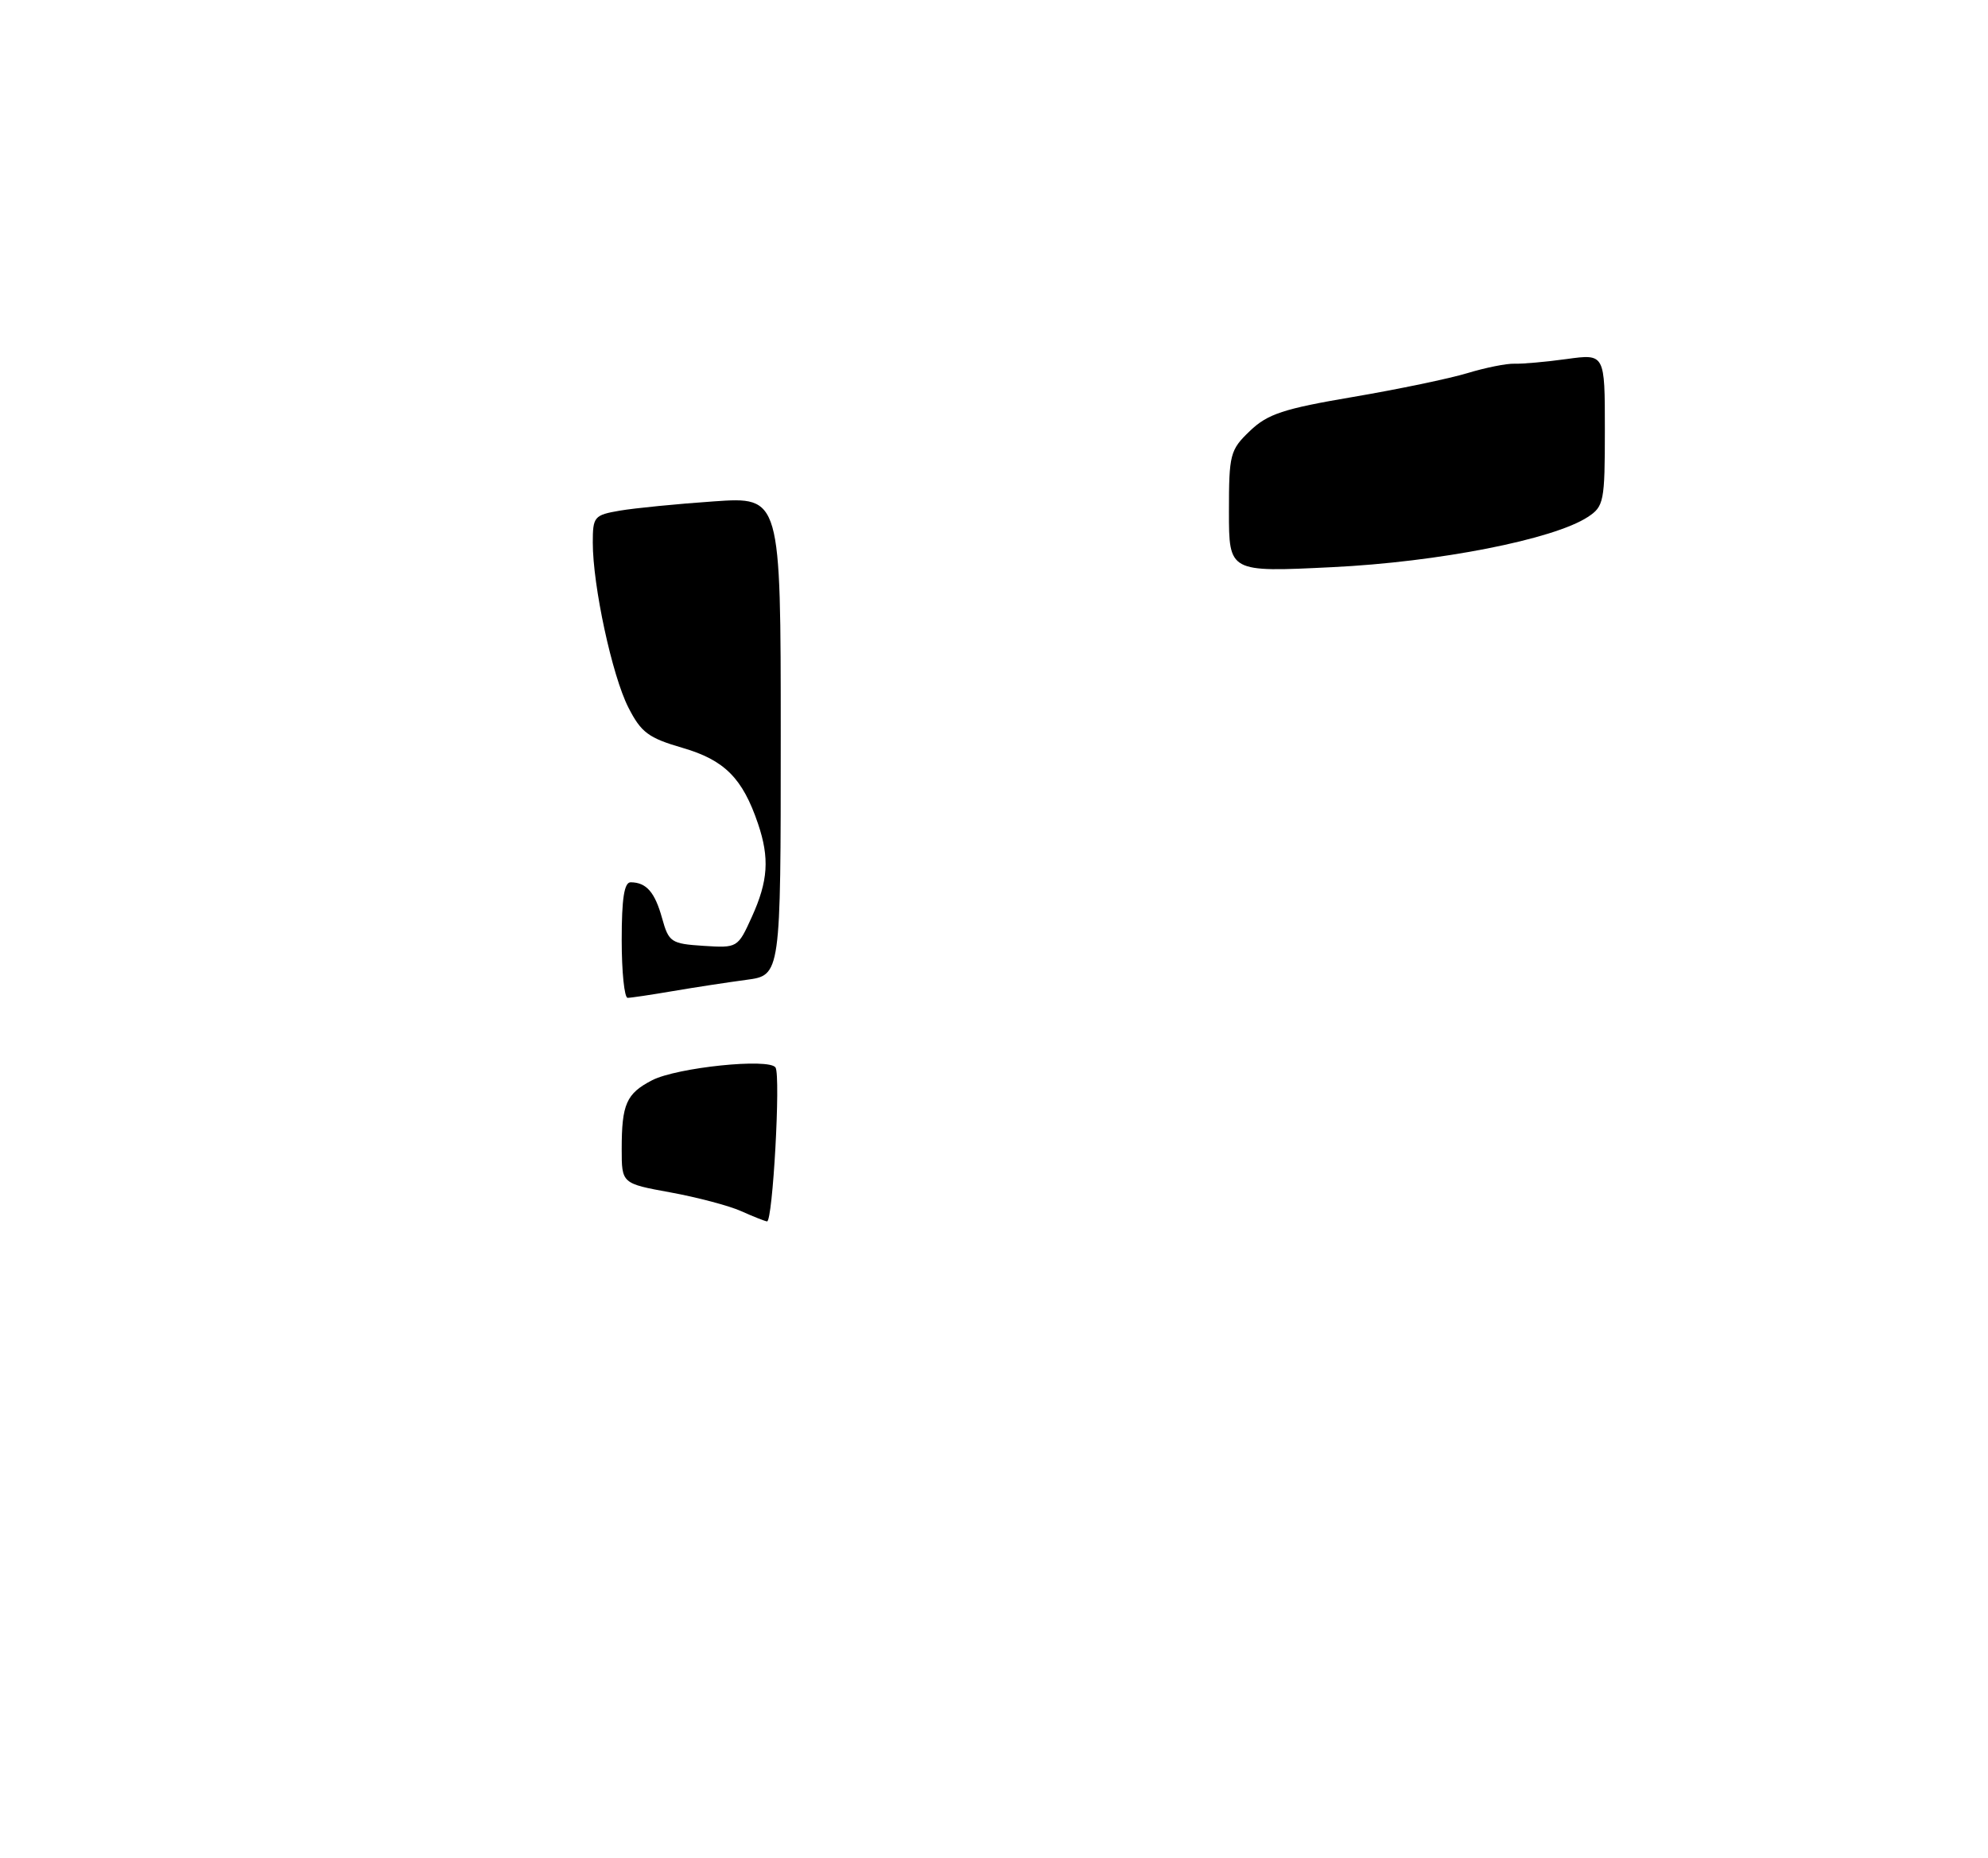 <?xml version="1.0" encoding="UTF-8" standalone="no"?>
<!DOCTYPE svg PUBLIC "-//W3C//DTD SVG 1.1//EN" "http://www.w3.org/Graphics/SVG/1.1/DTD/svg11.dtd" >
<svg xmlns="http://www.w3.org/2000/svg" xmlns:xlink="http://www.w3.org/1999/xlink" version="1.1" viewBox="0 0 275 257">
 <g >
 <path fill="currentColor"
d=" M 102.50 167.49 C 100.85 166.75 96.46 165.59 92.75 164.91 C 86.00 163.68 86.00 163.68 86.00 158.92 C 86.00 152.70 86.64 151.24 90.20 149.40 C 93.62 147.63 106.45 146.30 107.28 147.64 C 108.01 148.82 106.89 169.02 106.10 168.92 C 105.77 168.87 104.15 168.23 102.50 167.49 Z  M 86.00 130.00 C 86.00 124.26 86.35 122.00 87.25 122.02 C 89.42 122.04 90.59 123.39 91.59 127.00 C 92.51 130.30 92.83 130.52 97.31 130.81 C 102.02 131.11 102.06 131.09 104.00 126.81 C 106.26 121.84 106.47 118.67 104.85 113.90 C 102.72 107.62 100.23 105.12 94.42 103.43 C 89.70 102.06 88.69 101.31 86.92 97.84 C 84.68 93.45 82.00 81.03 82.00 75.04 C 82.00 71.45 82.19 71.23 85.75 70.62 C 87.81 70.27 93.66 69.69 98.75 69.34 C 108.00 68.70 108.00 68.70 108.00 101.79 C 108.00 134.88 108.00 134.88 103.25 135.51 C 100.64 135.86 96.05 136.56 93.07 137.07 C 90.08 137.58 87.27 138.00 86.82 138.00 C 86.37 138.00 86.00 134.40 86.00 130.00 Z  M 170.00 70.76 C 170.00 62.82 170.15 62.23 172.90 59.60 C 175.35 57.25 177.54 56.53 187.15 54.90 C 193.39 53.84 200.53 52.35 203.00 51.60 C 205.47 50.85 208.40 50.26 209.50 50.30 C 210.60 50.34 213.86 50.05 216.75 49.65 C 222.00 48.93 222.00 48.93 222.00 59.44 C 222.00 69.38 221.87 70.04 219.64 71.50 C 214.91 74.60 198.99 77.73 184.25 78.44 C 170.00 79.14 170.00 79.14 170.00 70.76 Z "/>
</g>
</svg>